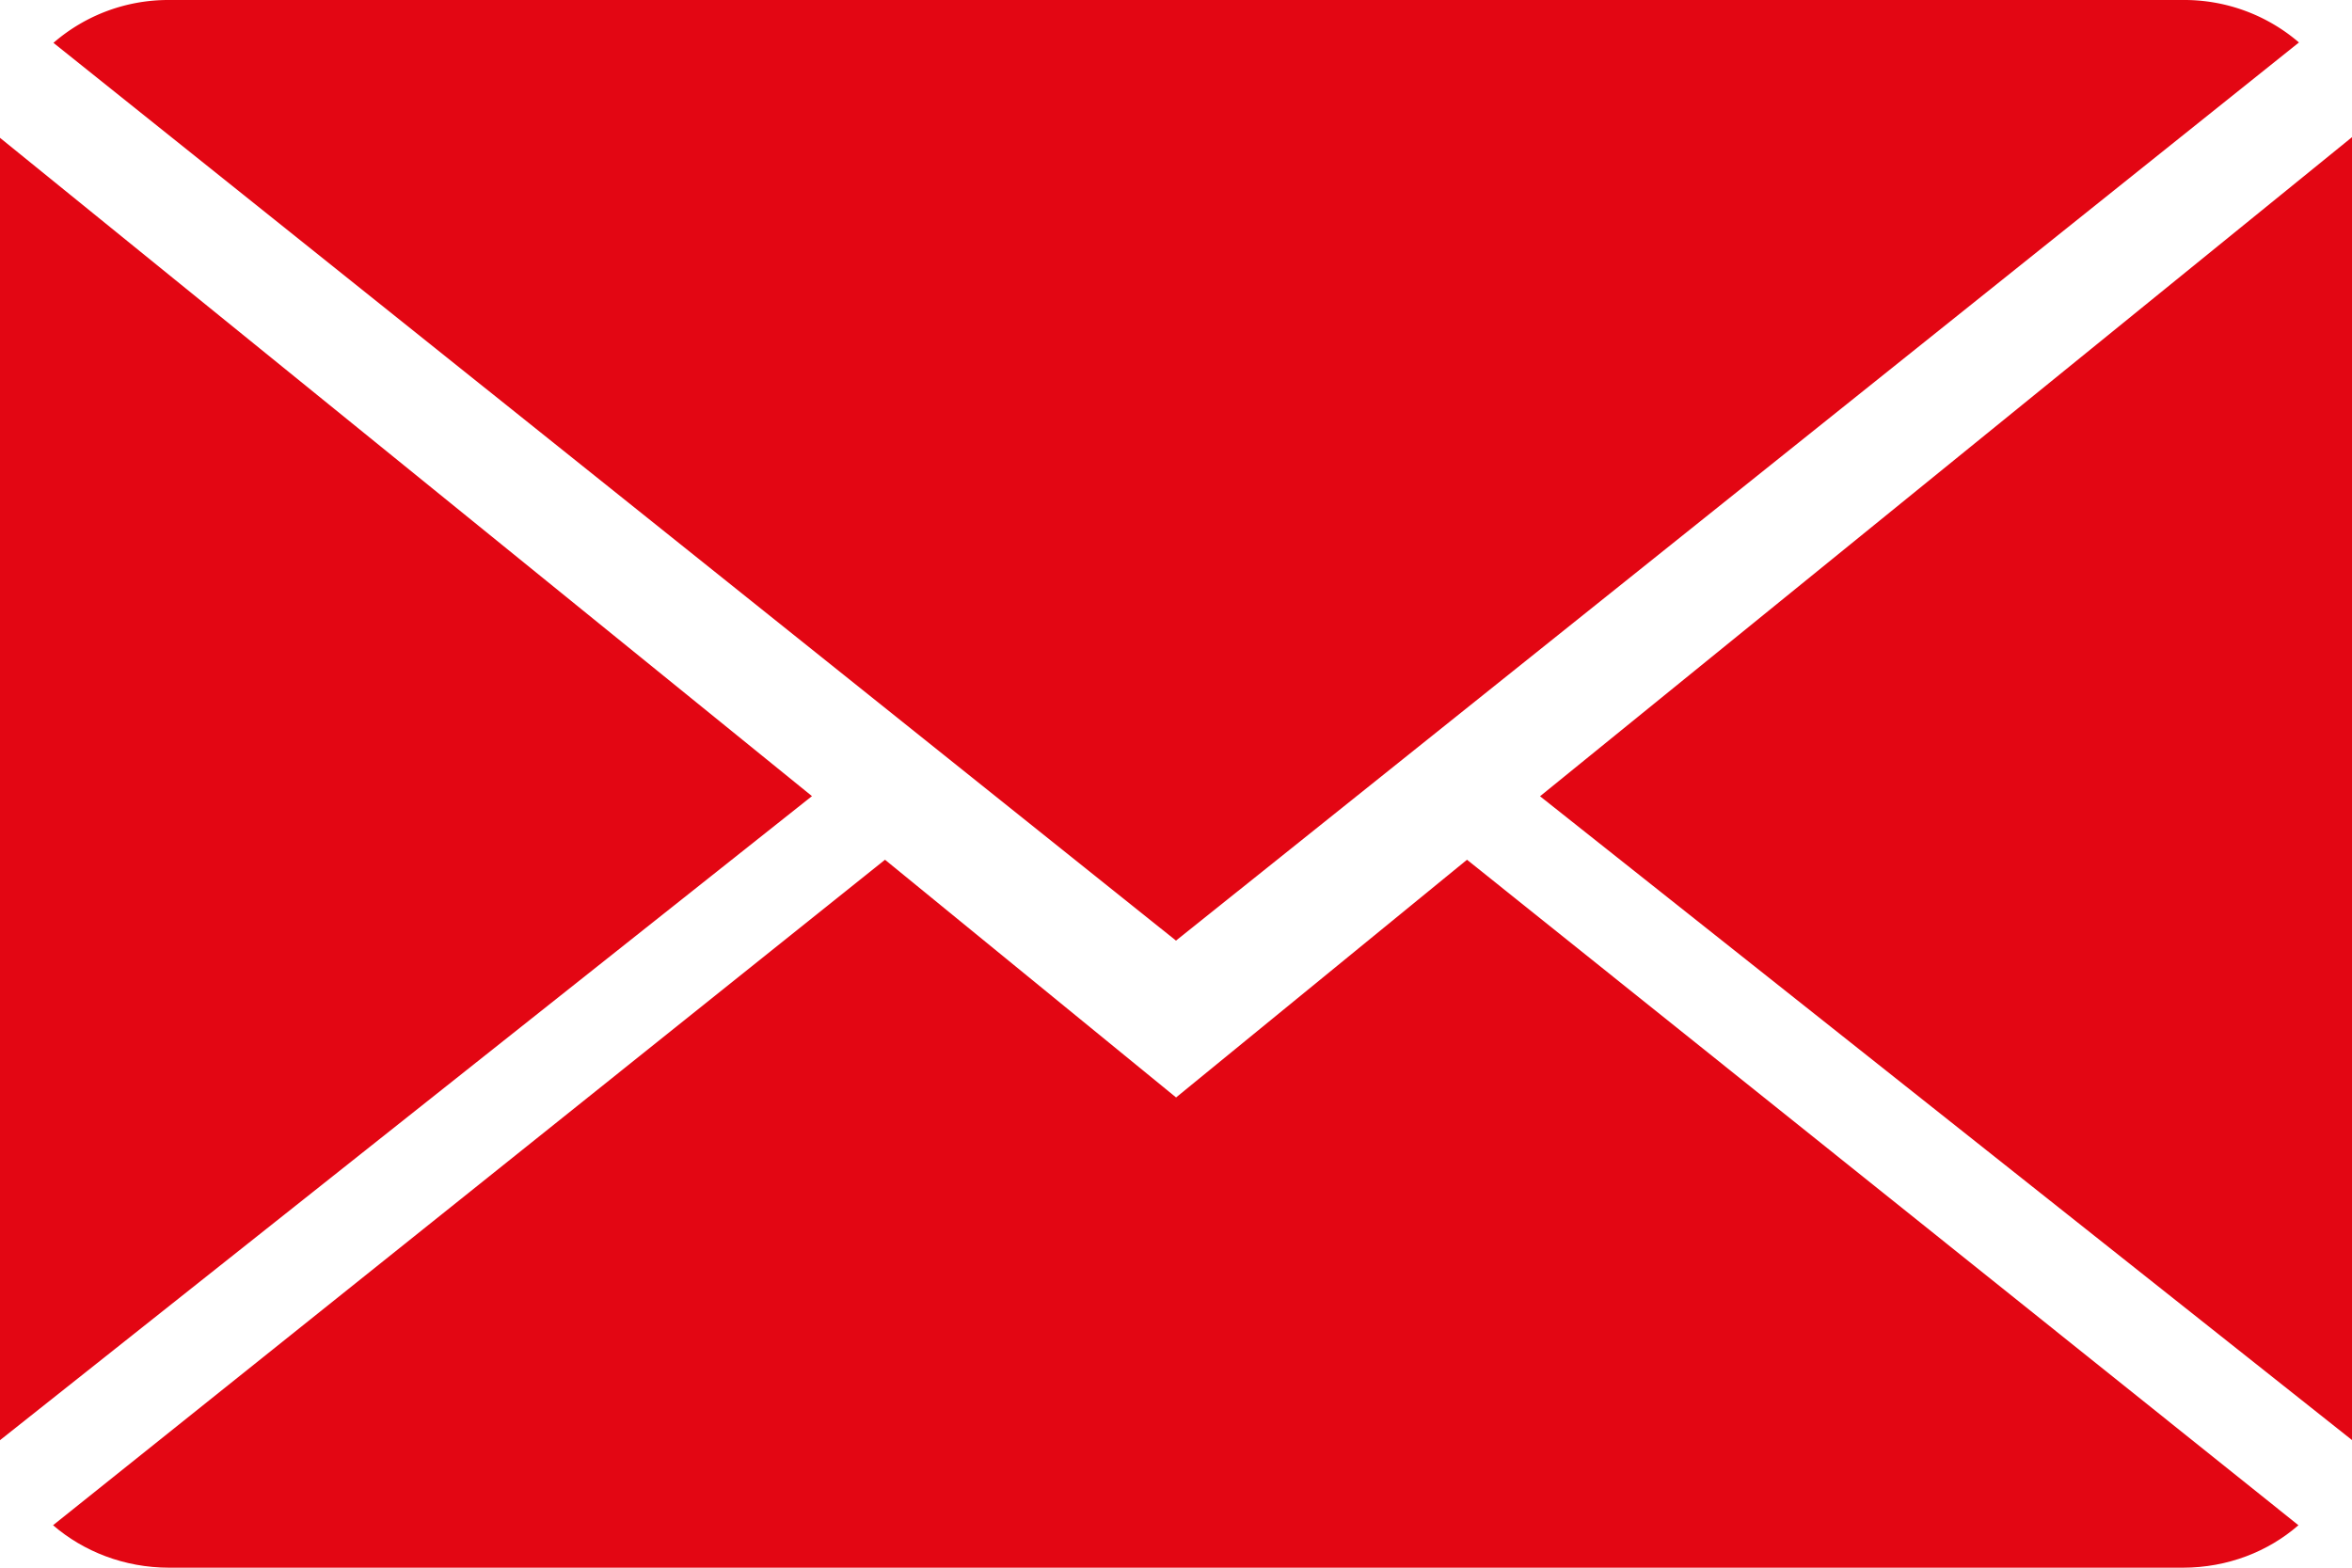 <svg width="18" height="12" viewBox="0 0 18 12" fill="none" xmlns="http://www.w3.org/2000/svg"><path d="M9 8.4L6.773 6.581.406 11.675c.232.2.544.325.889.325h15.41c.344 0 .655-.124.885-.325l-6.363-5.094L9 8.401z" fill="#E30613"/><path d="M17.594.325A1.346 1.346 0 0 0 16.706 0H1.295a1.34 1.34 0 0 0-.886.328L9 7.2 17.594.325zM0 1.054v9.97l6.214-4.93L0 1.055zm11.786 5.041L18 11.023V1.05l-6.214 5.045z" fill="#E30613"/></svg>